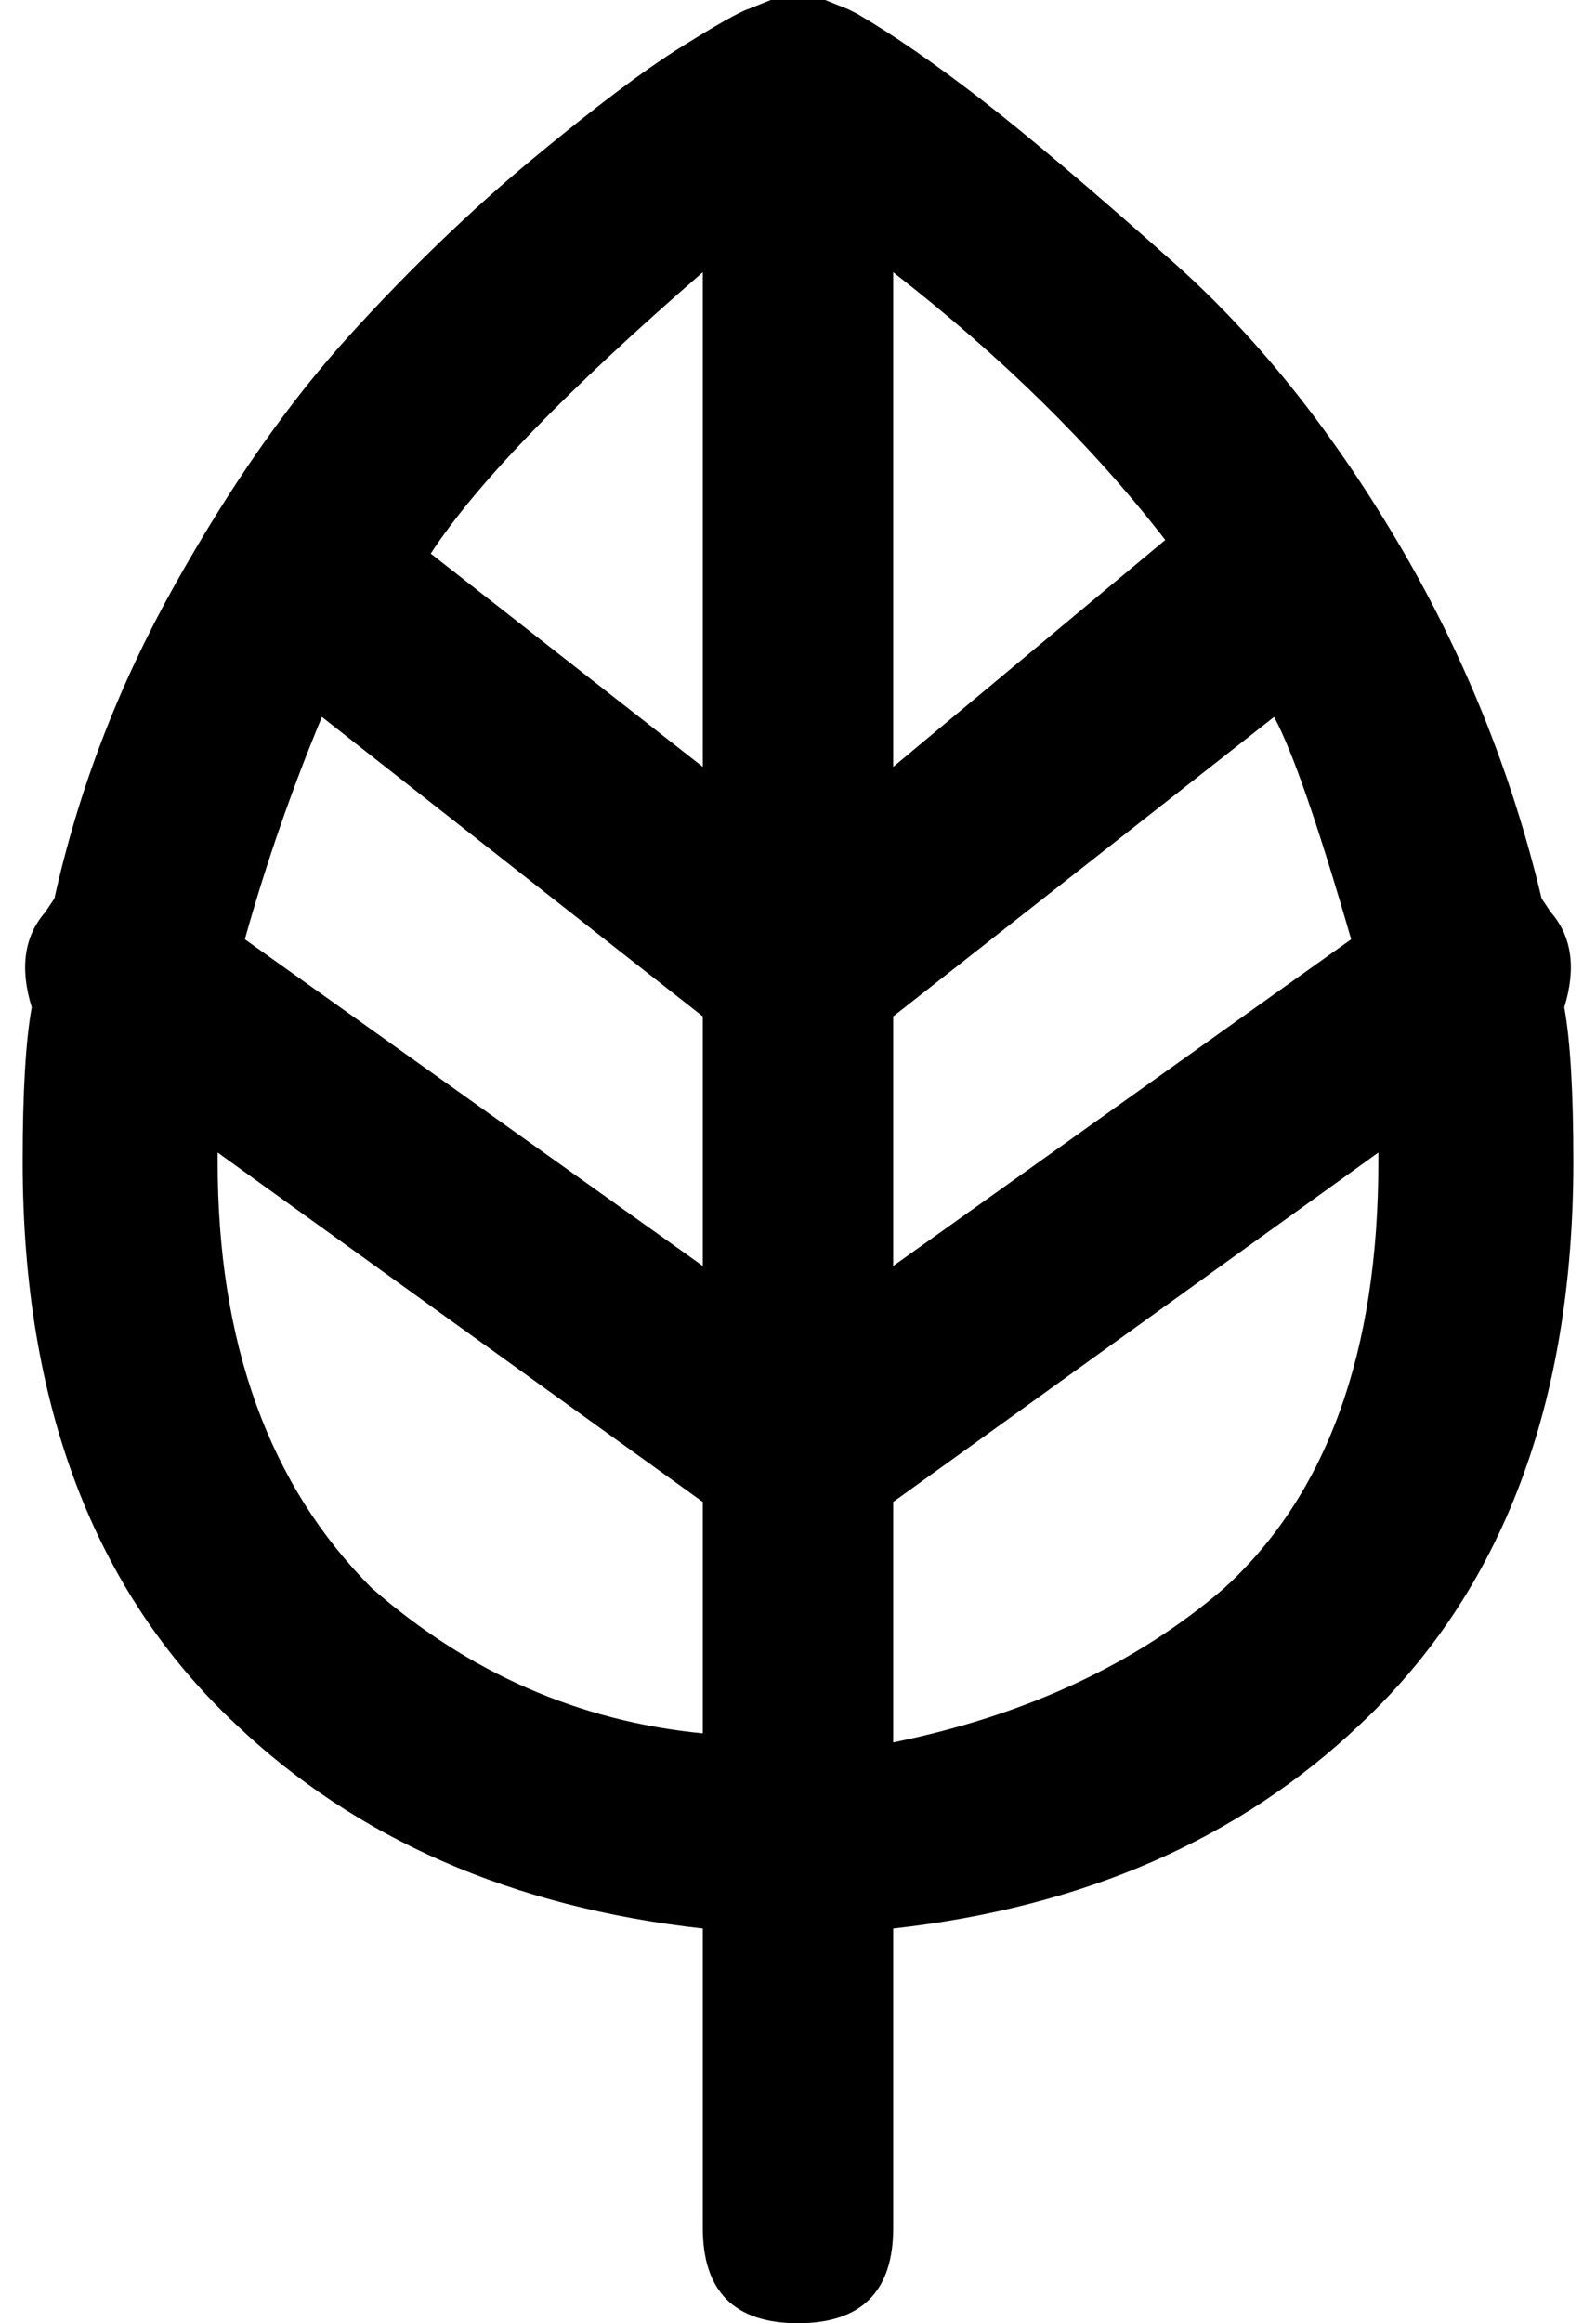 <svg xmlns="http://www.w3.org/2000/svg" xmlns:xlink="http://www.w3.org/1999/xlink" width="352" height="512" viewBox="0 0 352 512"><path fill="currentColor" d="M176 512q21 0 21-21v-66q63-7 103-45q47-44 47-124q0-23-2-34q4-13-3-21l-2-3q-10-42-32-79t-49-61t-42.5-36T189 3l-2-1l-5-2h-12l-5 2q-3 1-15 8.5T117.5 35T77 74t-38.5 55T12 198l-2 3q-7 8-3 21q-2 11-2 34q0 80 47 124q40 38 103 45v66q0 21 21 21m21-452q36 28 60 59l-60 50zm0 164l84-66q6 11 17 49l-101 72zm0 107l107-77v2q0 63-34 94q-29 25-73 34zM155 60v109l-60-47q15-23 60-62m-84 98l84 66v55L54 207q7-25 17-49m11 192q-34-34-34-94v-2l107 77v51q-41-4-73-32"/></svg>